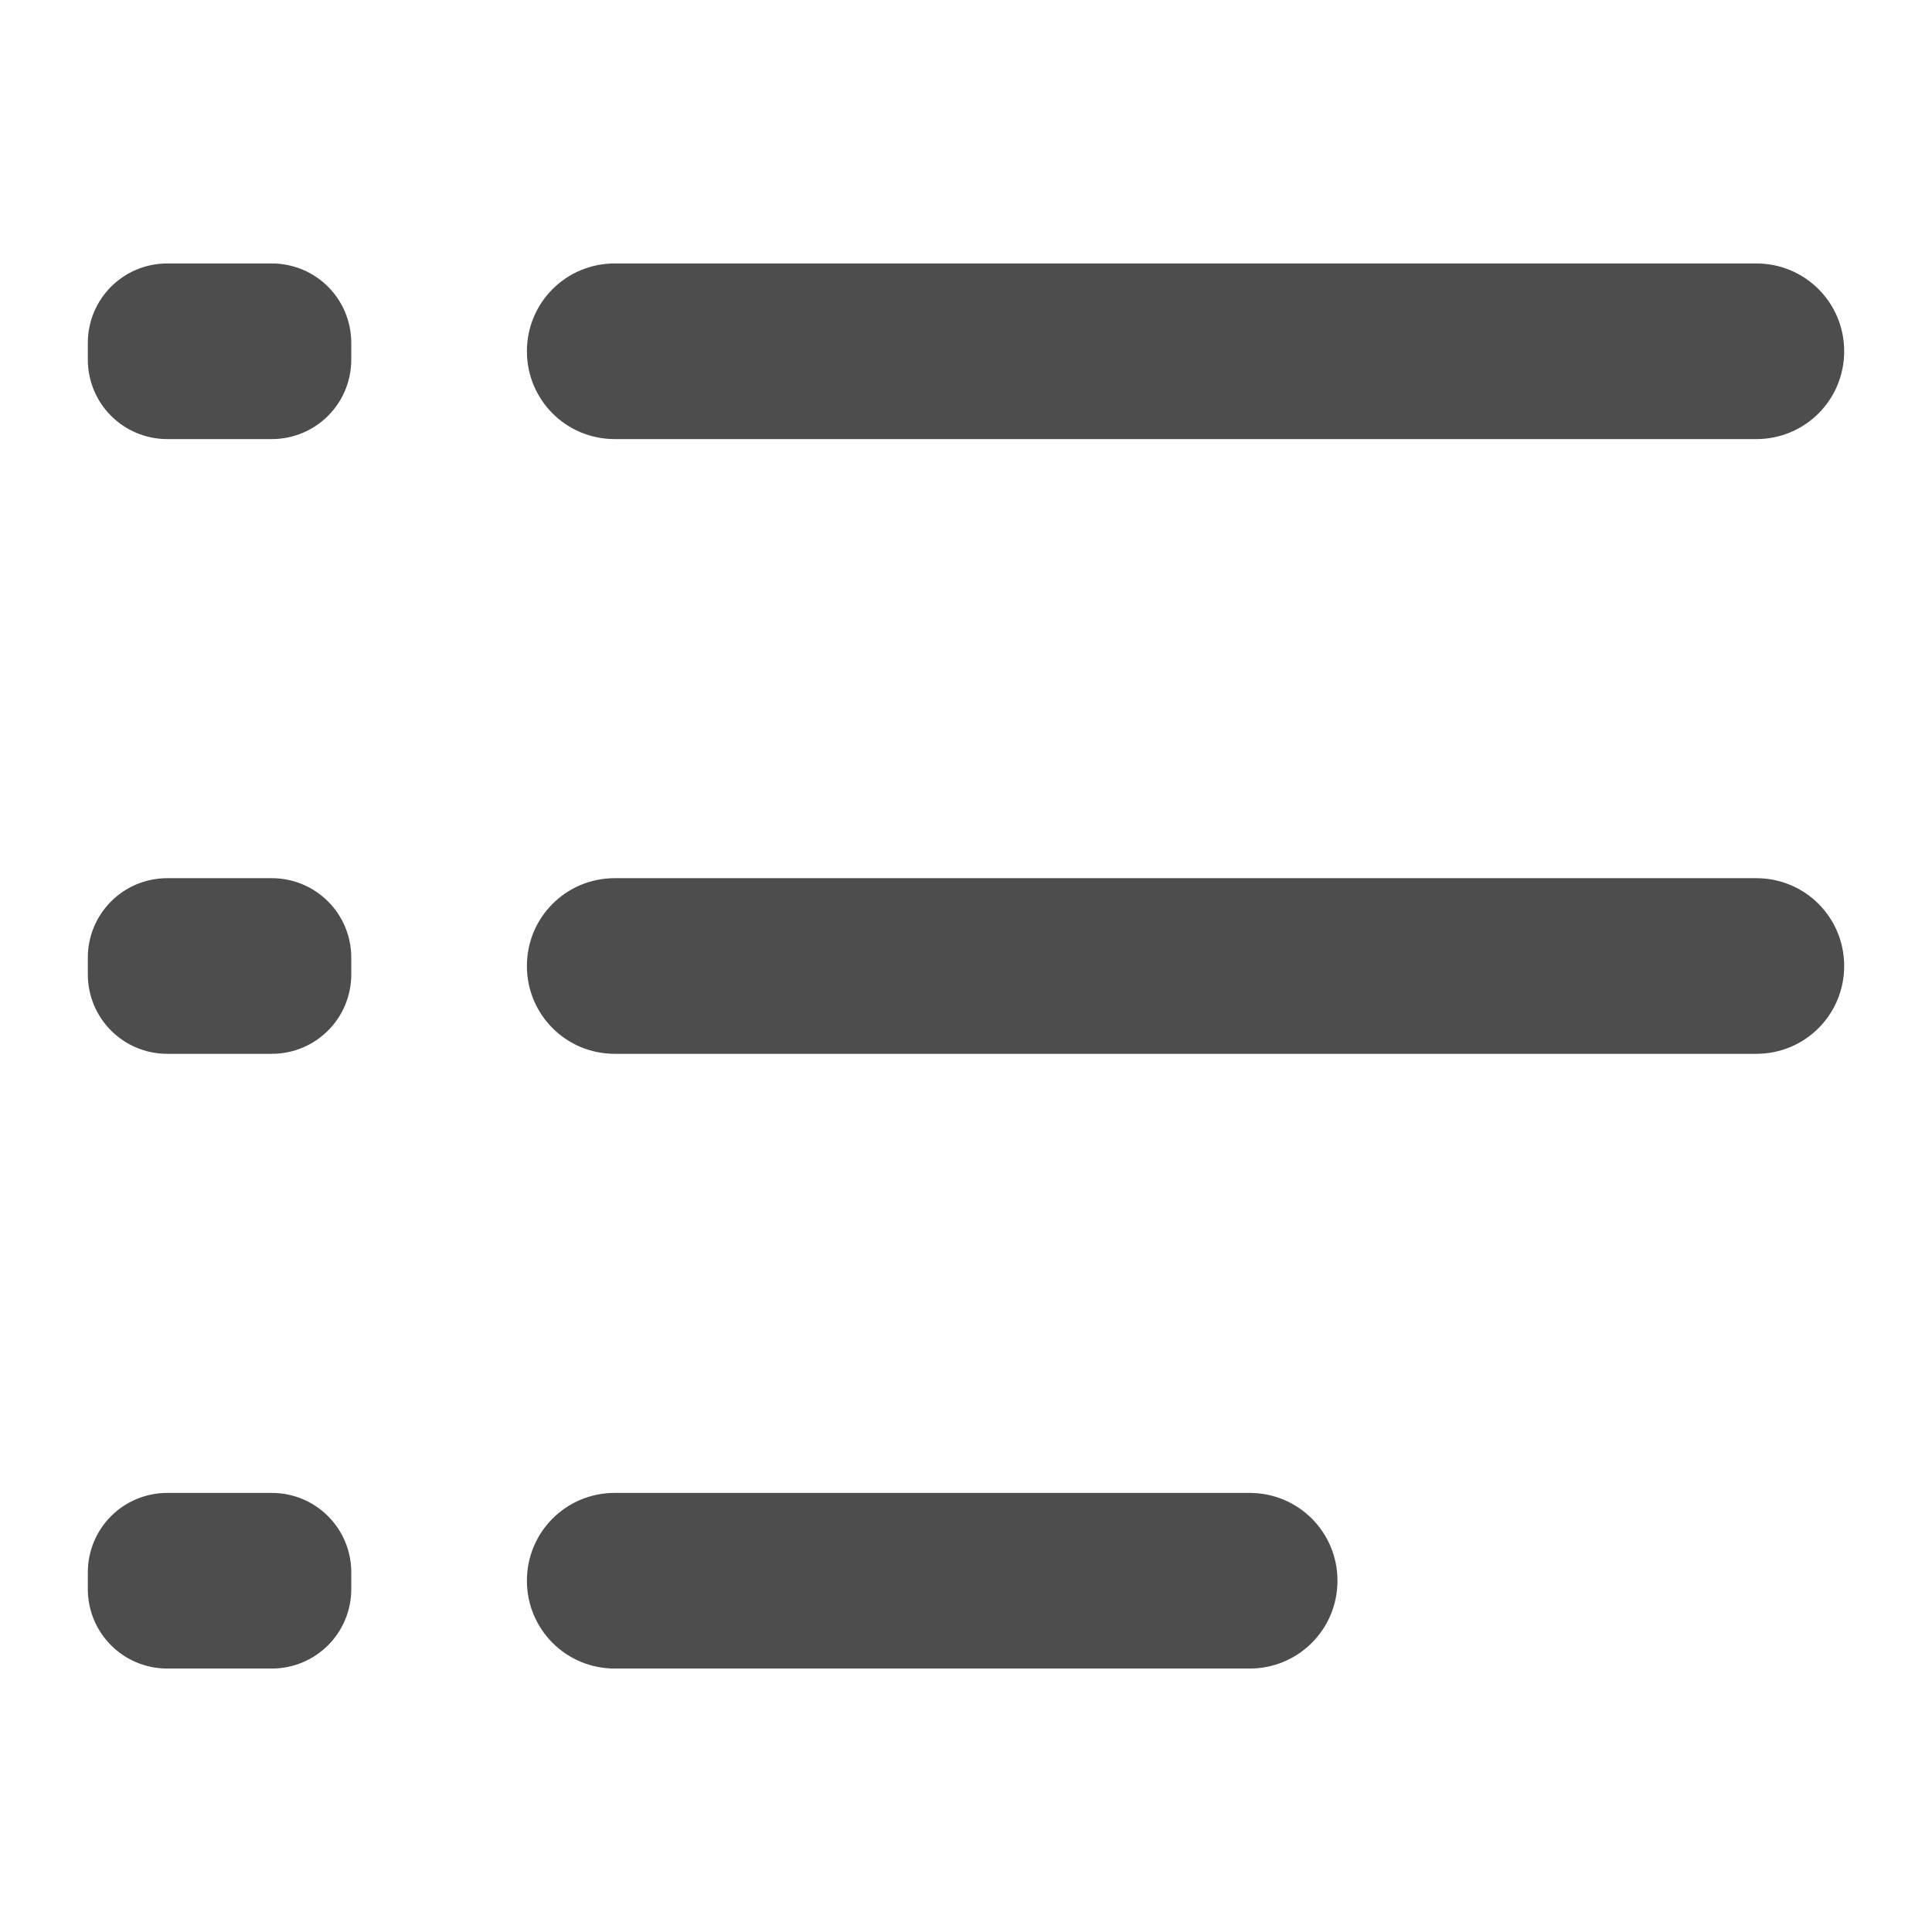 <?xml version="1.0" encoding="UTF-8" standalone="no"?>
<!-- Created with Inkscape (http://www.inkscape.org/) -->

<svg
   xmlns:dc="http://purl.org/dc/elements/1.1/"
   xmlns:cc="http://creativecommons.org/ns#"
   xmlns:rdf="http://www.w3.org/1999/02/22-rdf-syntax-ns#"
   xmlns:svg="http://www.w3.org/2000/svg"
   xmlns="http://www.w3.org/2000/svg"
   xmlns:sodipodi="http://sodipodi.sourceforge.net/DTD/sodipodi-0.dtd"
   xmlns:inkscape="http://www.inkscape.org/namespaces/inkscape"
   width="22"
   height="22"
   viewBox="0 0 22 22"
   id="svg2"
   version="1.1"
   inkscape:version="0.91 r13725"
   sodipodi:docname="view-list-details.svg">
  <defs id="defs3051">
    <style type="text/css" id="current-color-scheme">
      .ColorScheme-Text {
        color:#4d4d4d;
      }
      </style>
  </defs>
  <sodipodi:namedview
     id="base"
     pagecolor="#ffffff"
     bordercolor="#666666"
     borderopacity="1.0"
     inkscape:pageopacity="0.0"
     inkscape:pageshadow="2"
     inkscape:zoom="37.5"
     inkscape:cx="17.679096"
     inkscape:cy="10.455631"
     inkscape:document-units="px"
     inkscape:current-layer="layer1"
     showgrid="true"
     units="px"
     inkscape:showpageshadow="false"
     borderlayer="true"
     showguides="true"
     inkscape:guide-bbox="true"
     inkscape:window-width="2560"
     inkscape:window-height="948"
     inkscape:window-x="0"
     inkscape:window-y="36"
     inkscape:window-maximized="1">
    <inkscape:grid
       type="xygrid"
       id="grid4136"
       empspacing="2" />
    <sodipodi:guide
       position="0,20"
       orientation="0,1"
       id="guide4140"
       inkscape:label="Icon Max Height"
       inkscape:color="rgb(233,30,99)" />
    <sodipodi:guide
       position="0,2"
       orientation="0,1"
       id="guide4142"
       inkscape:label="Icon Baseline"
       inkscape:color="rgb(233,30,99)" />
    <sodipodi:guide
       position="11,0"
       orientation="1,0"
       id="guide4144"
       inkscape:label="Center Vertical"
       inkscape:color="rgb(221,44,0)" />
    <sodipodi:guide
       position="22,11"
       orientation="0,1"
       id="guide4146"
       inkscape:label="Center Horizontal"
       inkscape:color="rgb(221,44,0)" />
  </sodipodi:namedview>
  <g
     inkscape:label="Capa 1"
     inkscape:groupmode="layer"
     id="layer1"
     transform="translate(0,-1030.362)">
    <path
       style="fill:currentColor;fill-opacity:1;stroke:none" class="ColorScheme-Text"
       d="M 1.906 3 C 1.404 3 1 3.404 1 3.906 L 1 4.094 C 1 4.596 1.404 5 1.906 5 L 3.094 5 C 3.596 5 4 4.596 4 4.094 L 4 3.906 C 4 3.404 3.596 3 3.094 3 L 1.906 3 z M 7 3 C 6.446 3 6 3.446 6 4 C 6 4.554 6.446 5 7 5 L 20 5 C 20.554 5 21 4.554 21 4 C 21 3.446 20.554 3 20 3 L 7 3 z M 1.906 10 C 1.404 10 1 10.404 1 10.906 L 1 11.094 C 1 11.596 1.404 12 1.906 12 L 3.094 12 C 3.596 12 4 11.596 4 11.094 L 4 10.906 C 4 10.404 3.596 10 3.094 10 L 1.906 10 z M 7 10 C 6.446 10 6 10.446 6 11 C 6 11.554 6.446 12 7 12 L 20 12 C 20.554 12 21 11.554 21 11 C 21 10.446 20.554 10 20 10 L 7 10 z M 1.906 17 C 1.404 17 1 17.404 1 17.906 L 1 18.094 C 1 18.596 1.404 19 1.906 19 L 3.094 19 C 3.596 19 4 18.596 4 18.094 L 4 17.906 C 4 17.404 3.596 17 3.094 17 L 1.906 17 z M 7 17 C 6.446 17 6 17.446 6 18 C 6 18.554 6.446 19 7 19 L 14.23 19 C 14.784 19 15.23 18.554 15.23 18 C 15.23 17.446 14.784 17 14.23 17 L 7 17 z "
       transform="translate(0,1030.362)"
       id="rect4143" />
  </g>
</svg>
